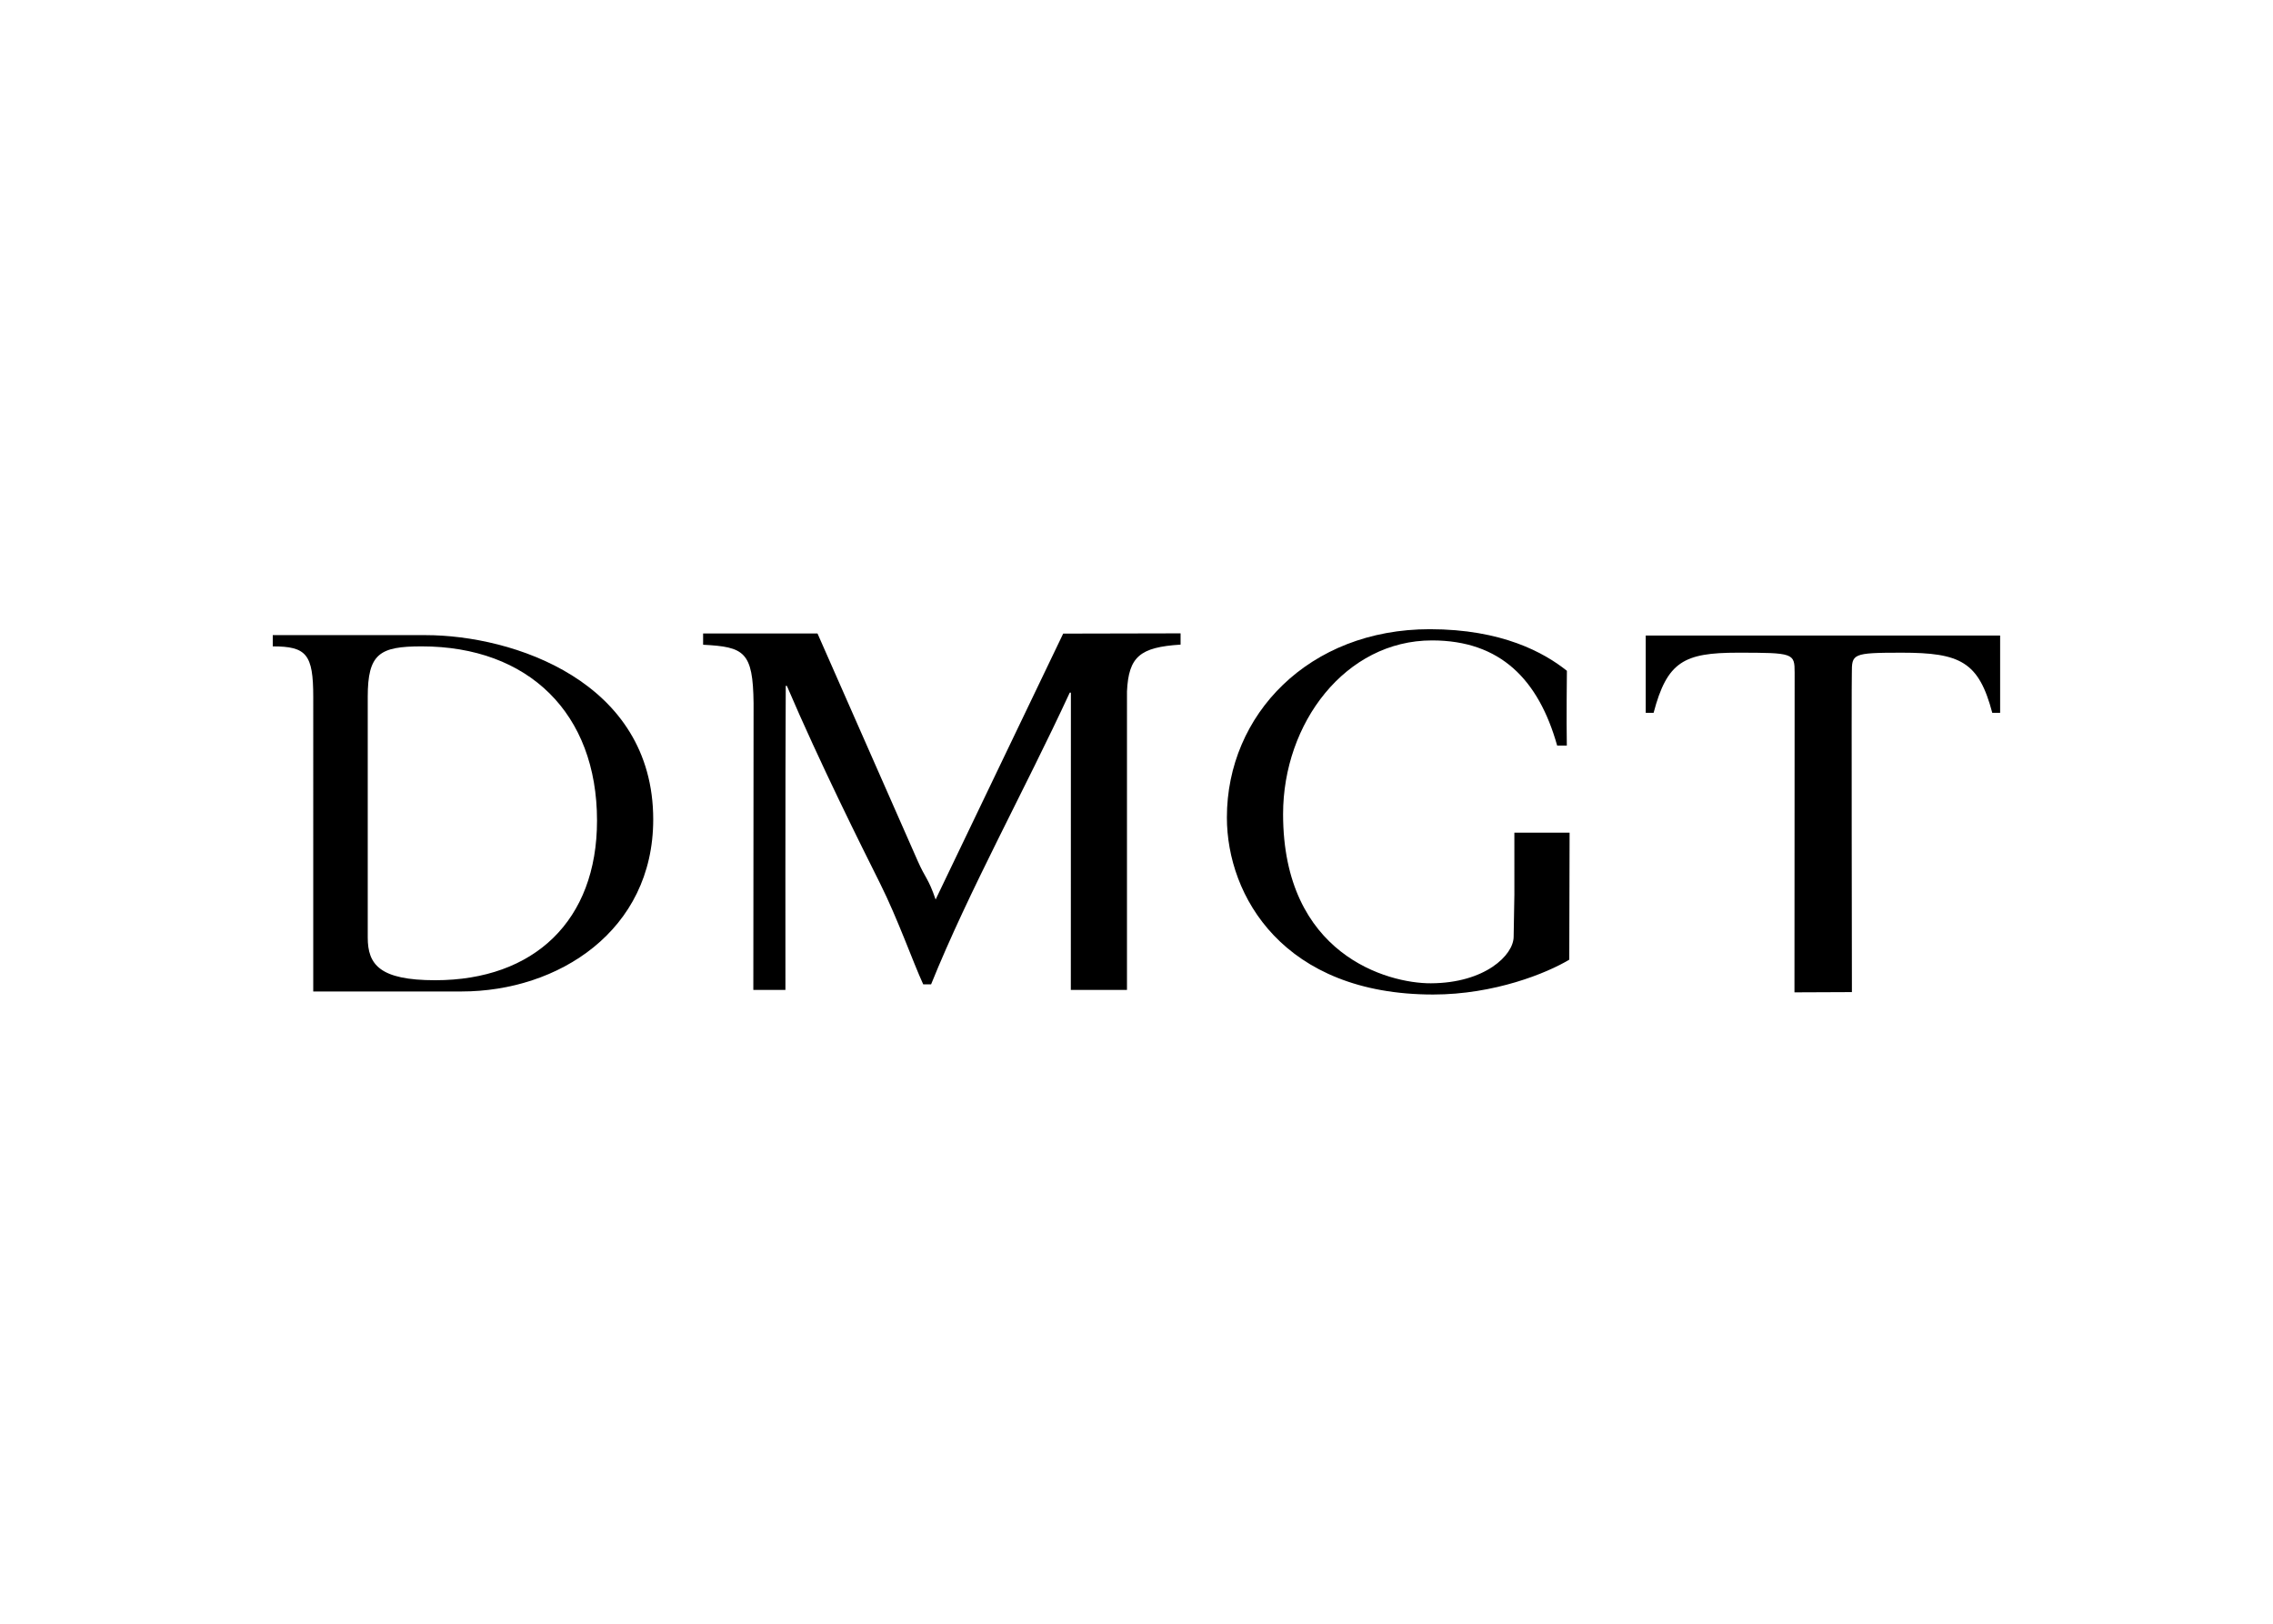 <svg clip-rule="evenodd" fill-rule="evenodd" stroke-linejoin="round" stroke-miterlimit="2" viewBox="0 0 560 400" xmlns="http://www.w3.org/2000/svg"><g fill-rule="nonzero" transform="matrix(2.336 0 0 2.336 66.267 154.708)"><path d="m96.144 1.751v-1.188l-12.381.027-13.454 28.041c-.768-2.254-1.072-2.2-1.901-4.093l-10.551-23.948h-.022l.01-.014h-12.058v1.188c4.339.226 5.258.726 5.322 6.158.003 7.295-.026 30.246-.026 30.246h3.385s-.022-22.402.035-32.066h.118c3.5 8.181 7.86 16.891 9.816 20.805 1.896 3.796 3.497 8.357 4.564 10.67h.83c3.972-9.839 9.883-20.51 14.625-30.764h.119c0 8.872-.007 31.355-.007 31.355h5.922s.007-24.07.001-31.489c.175-3.658 1.367-4.658 5.653-4.928z"/><path d="m10.416 7.271c0-4.566 1.244-5.335 5.688-5.335 11.262 0 18.494 7.052 18.494 18.375 0 10.551-6.638 16.832-17.068 16.832-5.869 0-7.113-1.66-7.113-4.503v-25.369zm-5.747 31.058h15.645c10.194 0 20.211-6.402 20.211-18.137 0-14.583-14.818-19.441-24.006-19.441h-16.12v1.186c3.557 0 4.27.831 4.27 5.335z"/><path d="m135.86 12.394c-1.956-6.937-5.971-11.086-13.198-11.086-9.127 0-15.707 8.716-15.707 18.318 0 14.816 11.024 17.859 15.585 17.84 5.71-.022 8.732-2.972 8.732-4.92l.077-4.445c0-4.514-.001-6.521-.001-6.521h5.825l-.035 13.396c-2.365 1.422-7.899 3.674-14.36 3.674-15.767 0-21.75-10.371-21.75-18.671 0-10.847 8.653-19.854 21.394-19.854 7.647 0 12.091 2.489 14.466 4.387 0 0-.061 5.273-.008 7.882z"/><path d="m166.947 38.395s-.053-32.841-.007-33.613c0-2.056.011-2.18 5.267-2.18 6.162 0 8.123.948 9.544 6.343h.829v-8.151h-37.378v8.151h.83c1.425-5.395 3.197-6.343 8.877-6.343 5.899 0 5.998.052 5.998 2.103l-.018 33.716"/></g></svg>